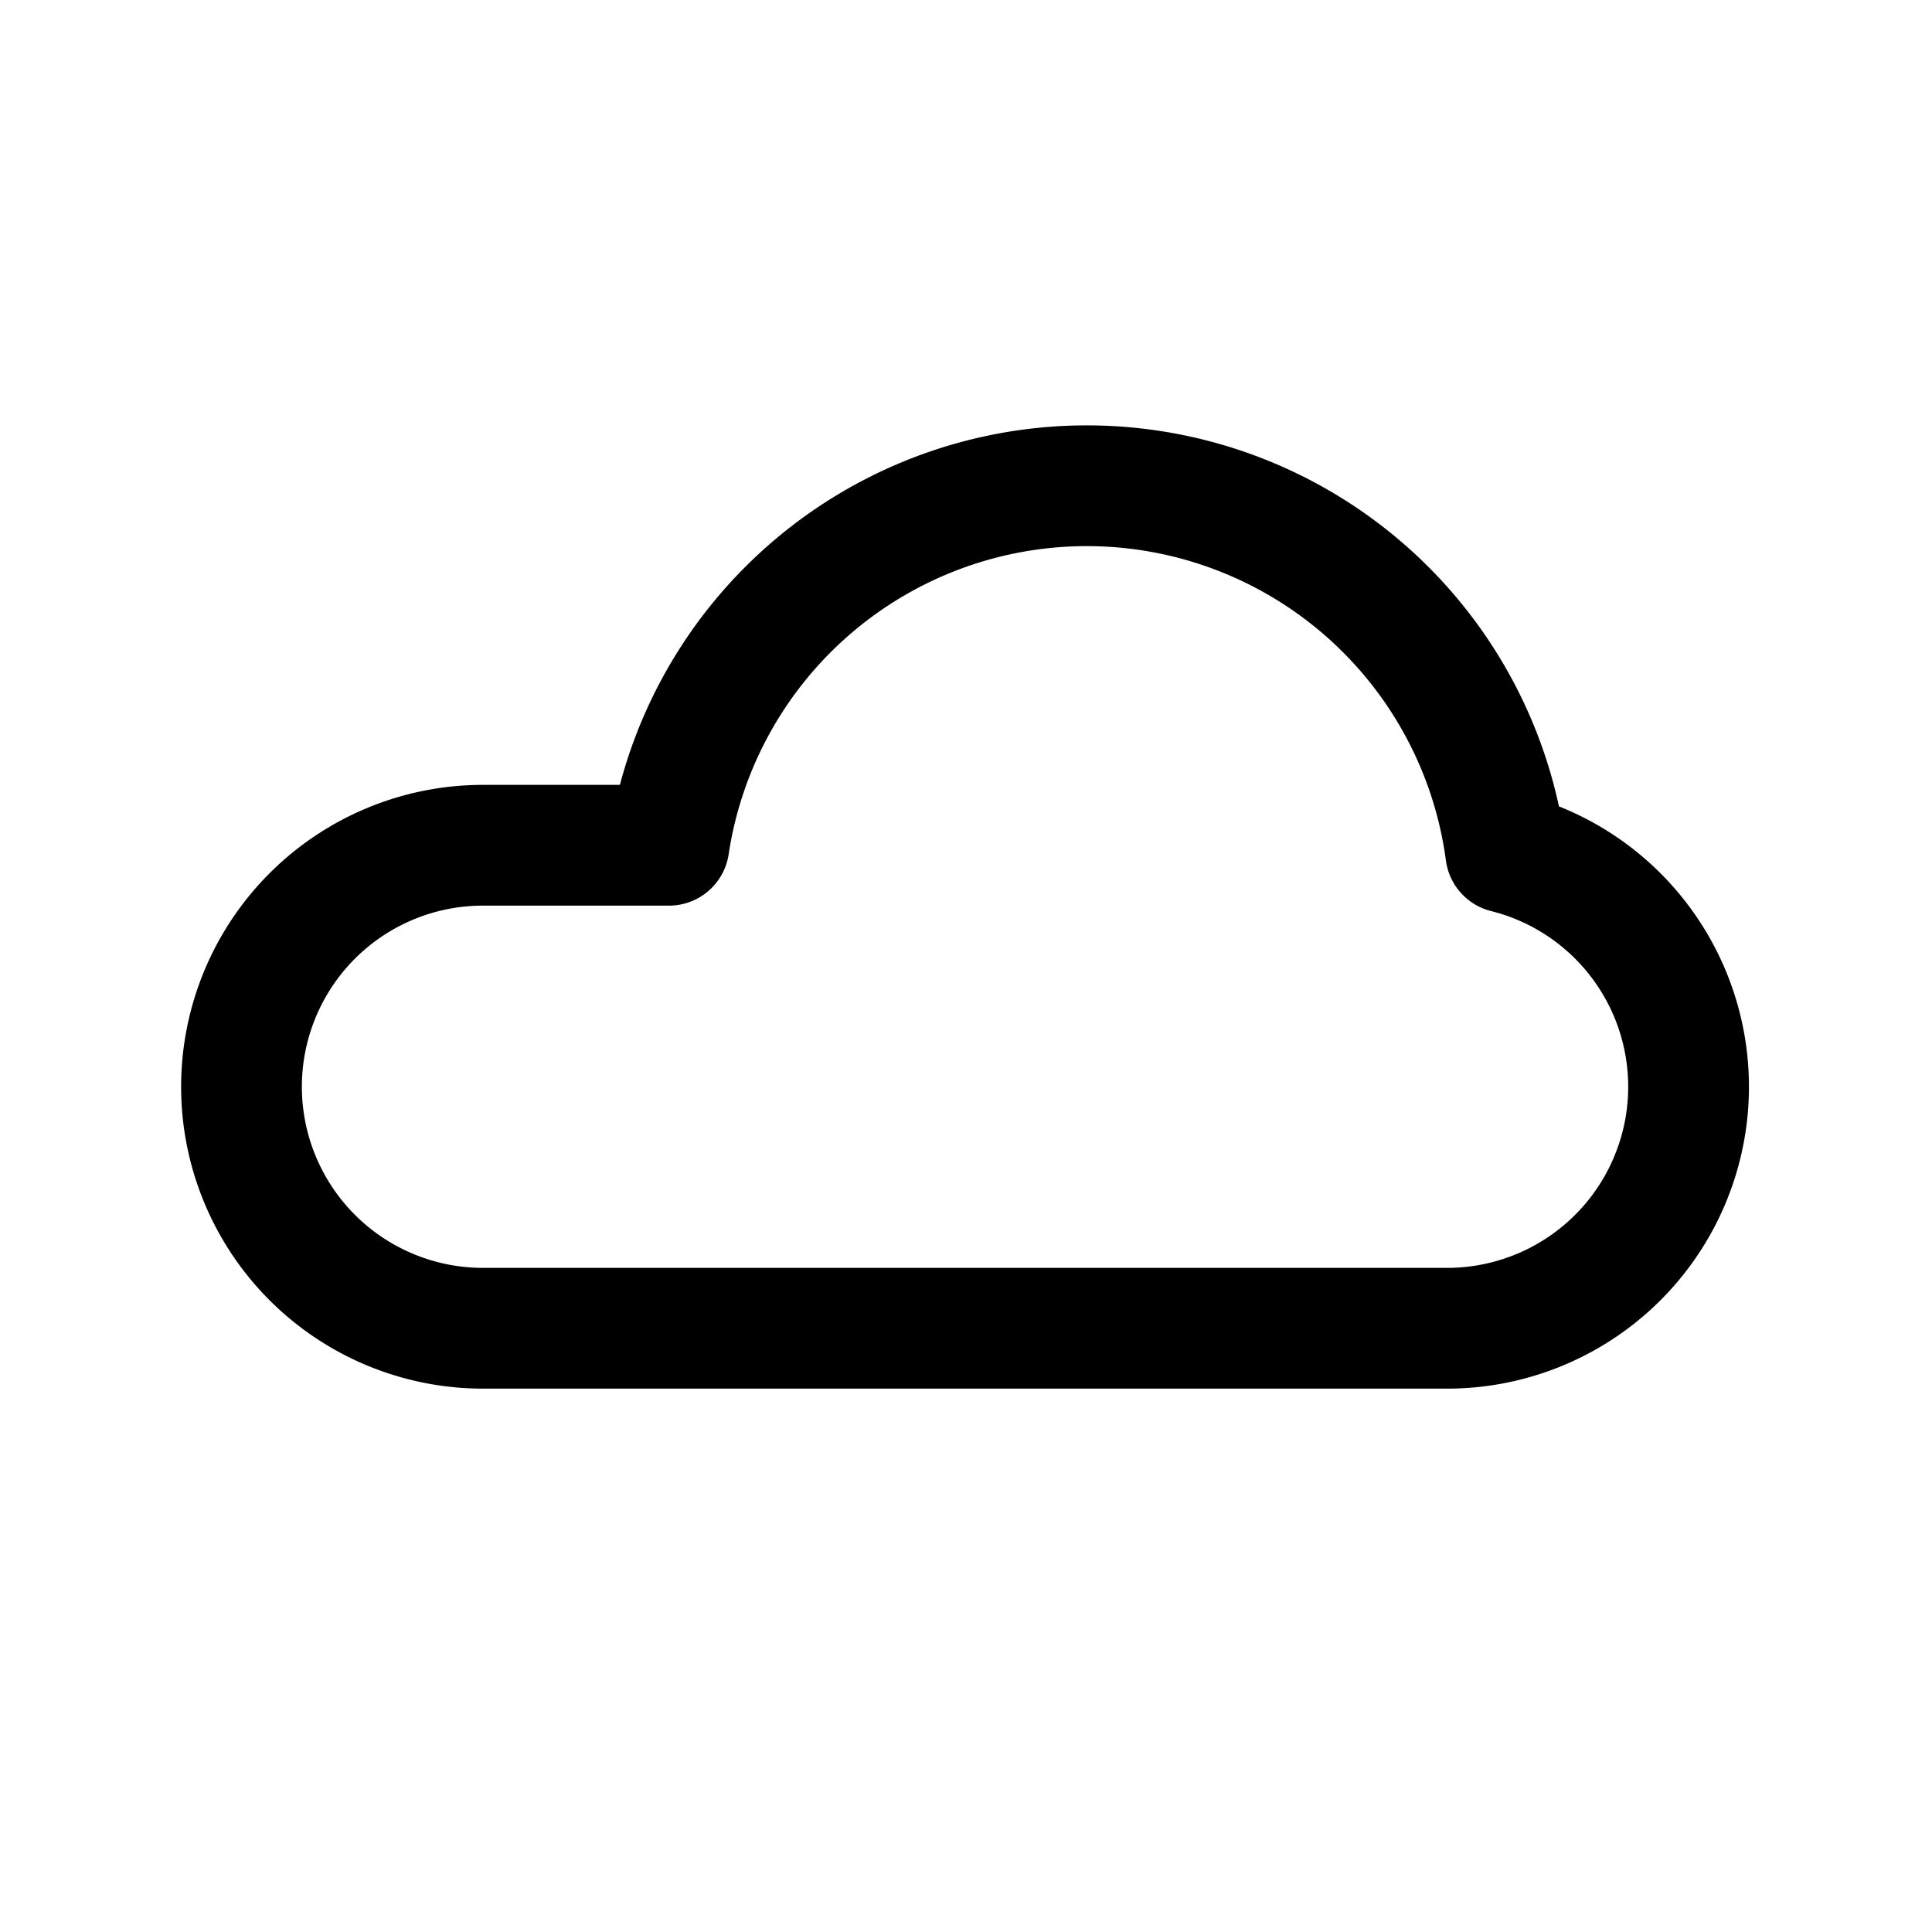 <svg xmlns="http://www.w3.org/2000/svg" viewBox="0 0 32 32"><defs><style>.cls-1{fill:none;stroke:#000;stroke-linecap:round;stroke-linejoin:round;stroke-width:2px;}</style></defs><title>cloud</title><g id="cloud"><path class="cls-1" d="M24.94,14.12A7,7,0,0,0,11.08,14H8a4,4,0,0,0,0,8H24a4,4,0,0,0,.94-7.88Z"/></g></svg>